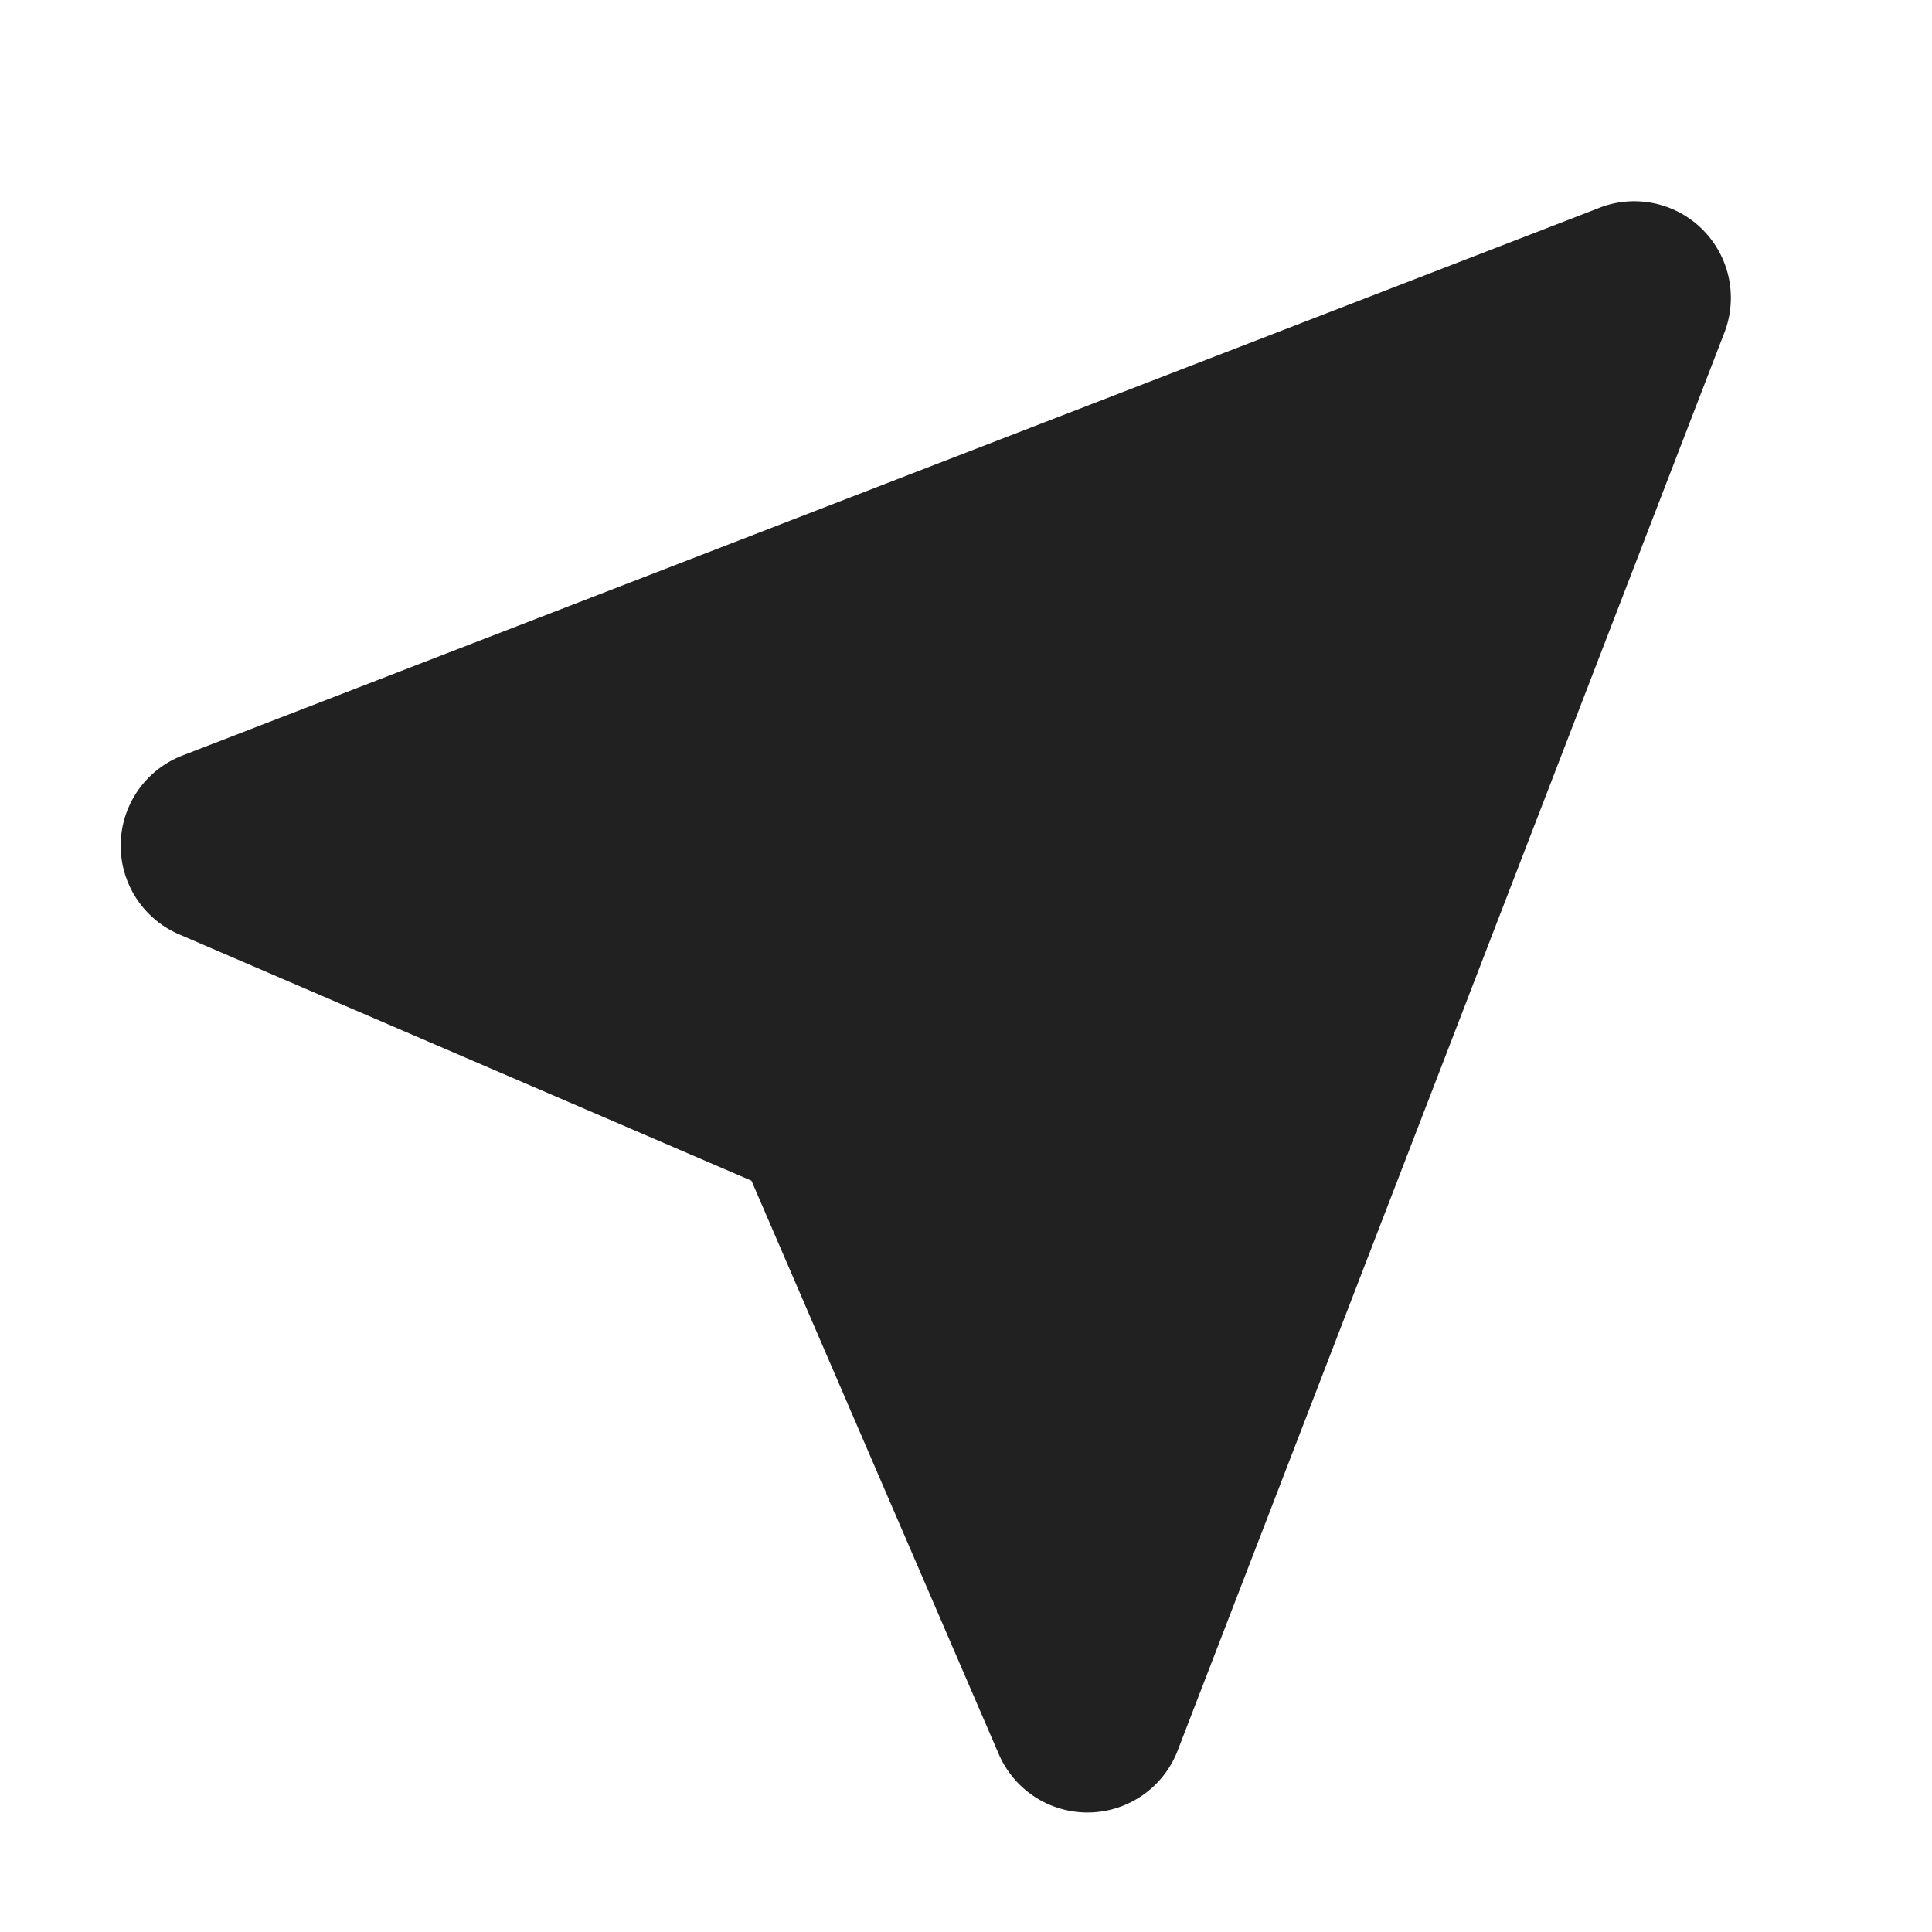 <svg viewBox="0 0 1024 1024" version="1.1" xmlns="http://www.w3.org/2000/svg" width="96" height="96" xmlns:xlink="http://www.w3.org/1999/xlink"><path d="M847.787 110.123L96.725 400.427a51.2 51.2 0 0 0-1.792 94.805l303.36 130.56 131.072 303.915a51.2 51.2 0 0 0 94.805-1.835l289.792-751.573a51.2 51.2 0 0 0-66.261-66.176z" fill="#212121" /></svg>